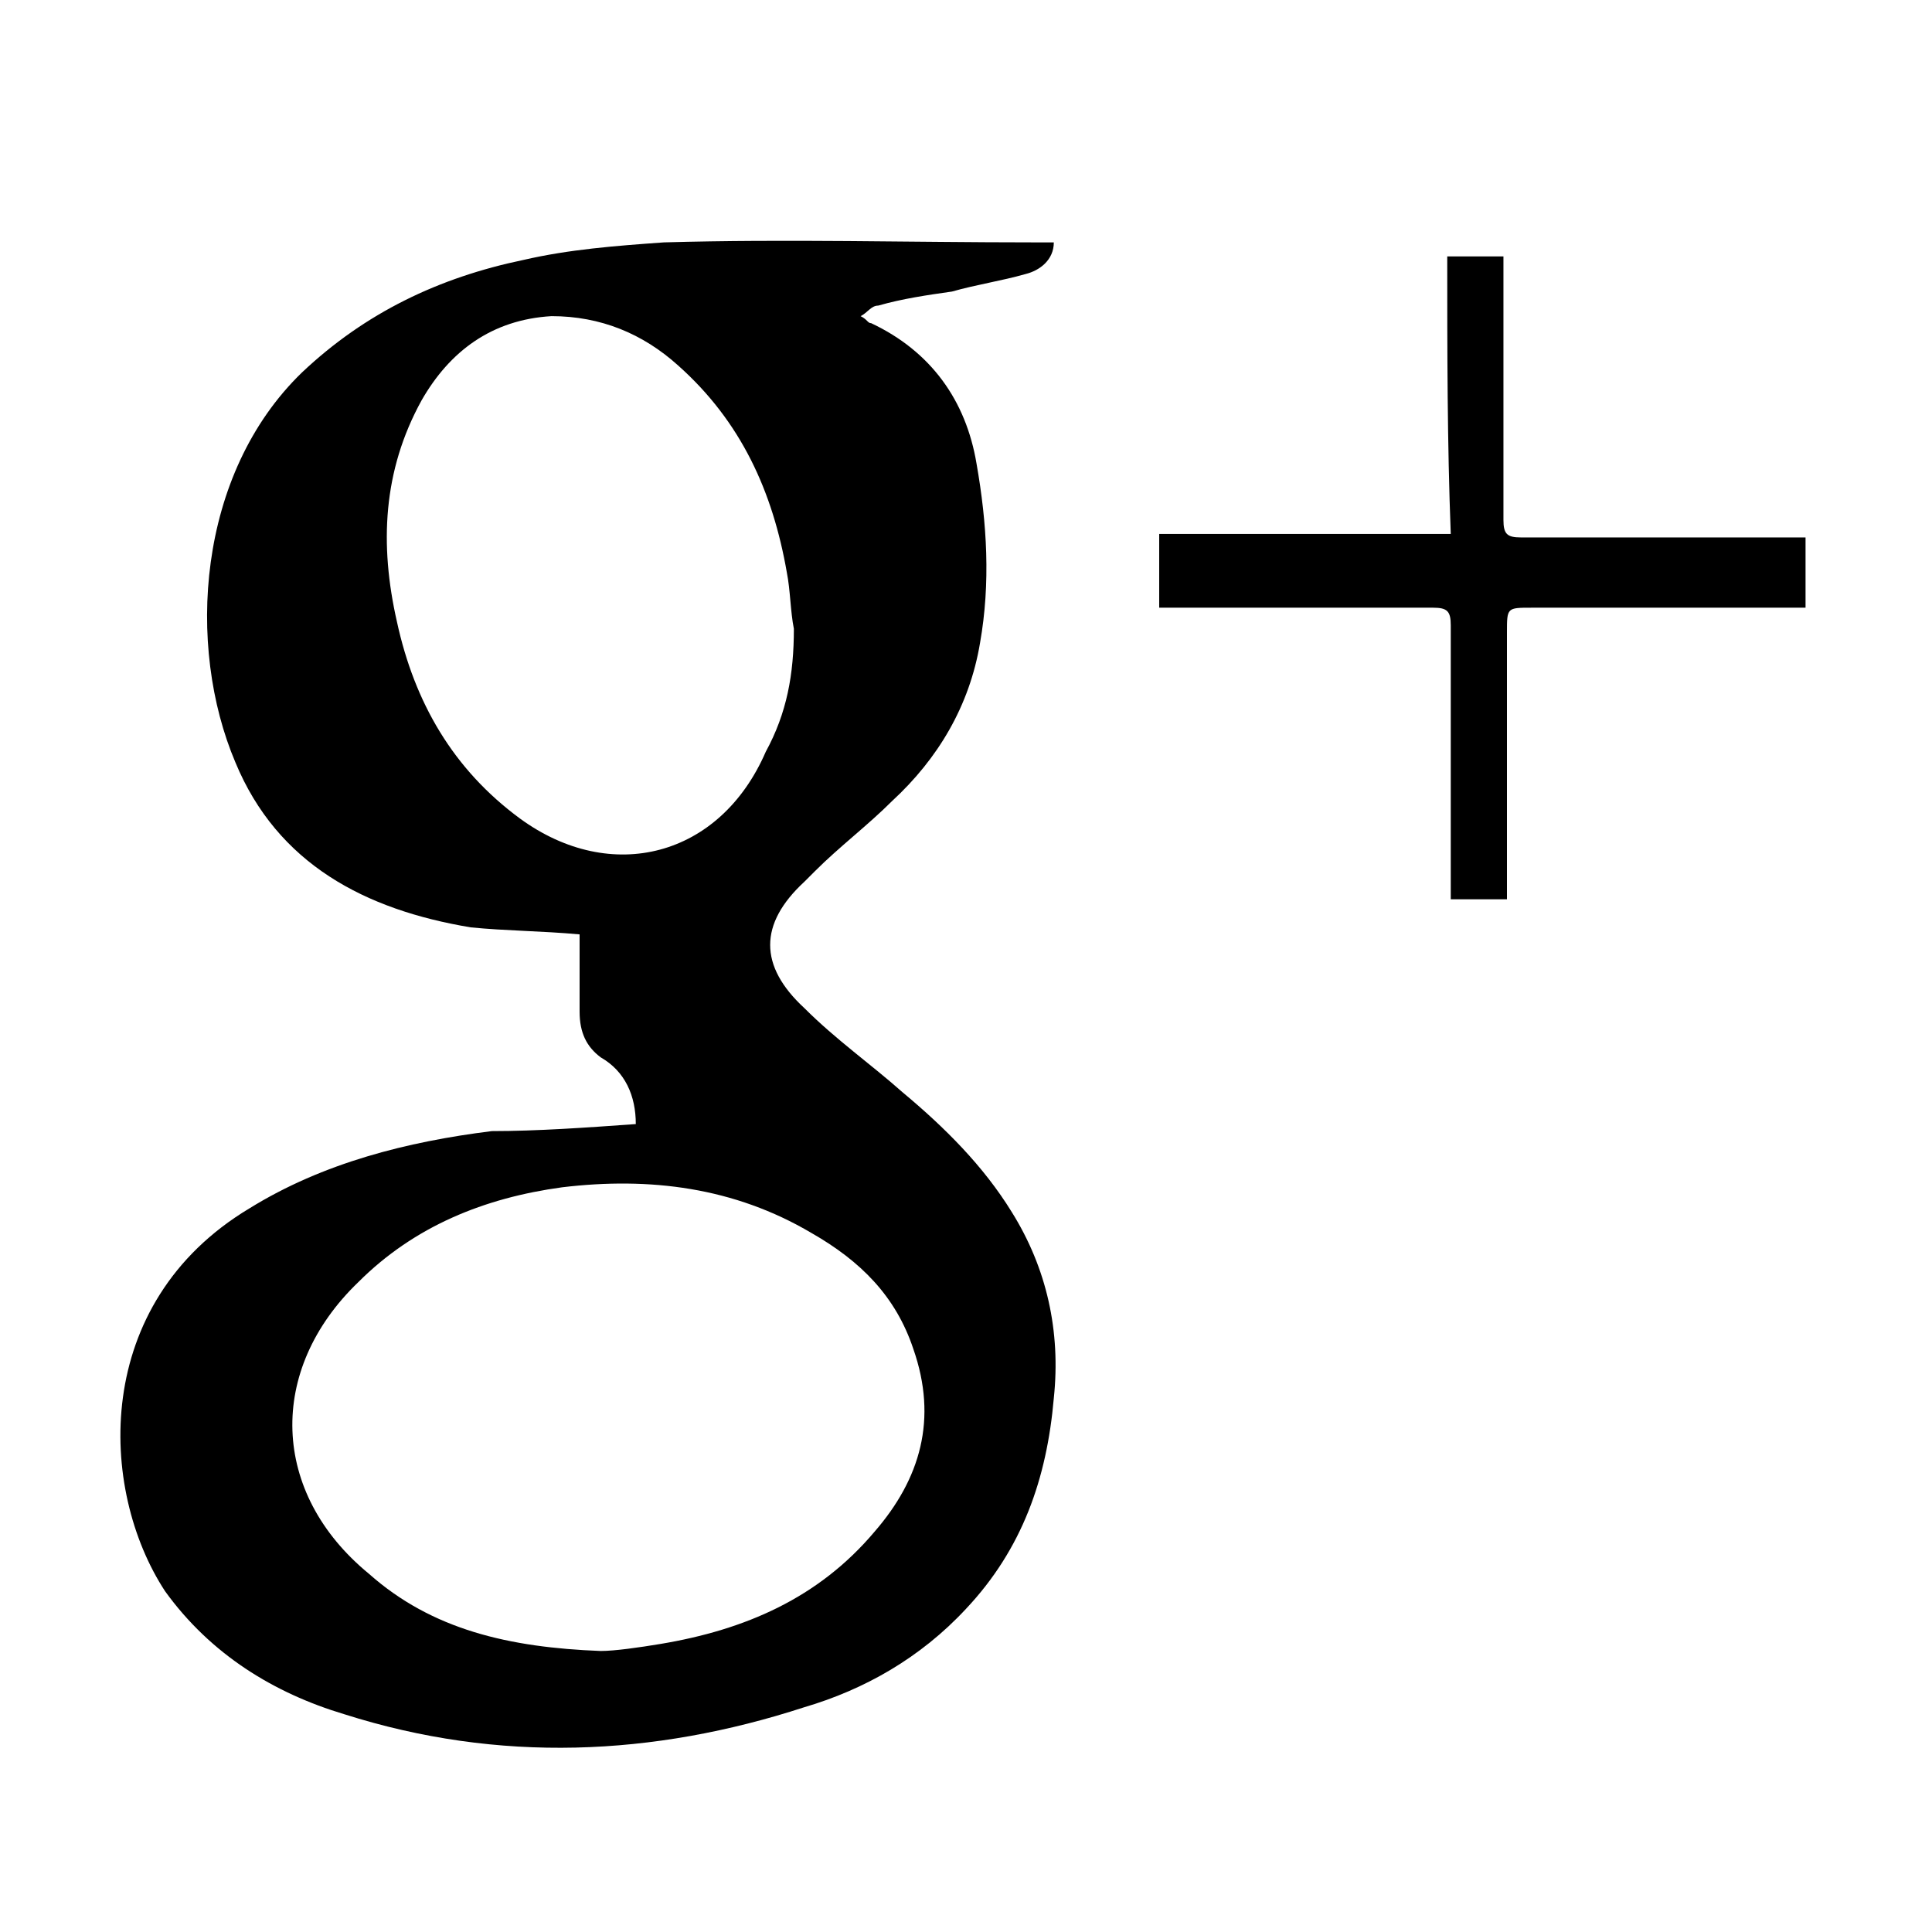 <?xml version="1.0" encoding="utf-8"?>
<!-- Generator: Adobe Illustrator 19.1.1, SVG Export Plug-In . SVG Version: 6.00 Build 0)  -->
<svg version="1.1" id="Layer_1" xmlns="http://www.w3.org/2000/svg" xmlns:xlink="http://www.w3.org/1999/xlink" x="0px" y="0px"
	 viewBox="-278 369 55 55" style="enable-background:new -278 369 55 55;" xml:space="preserve">
<g>
	<path d="M-259.9,401c0-0.8-0.3-1.5-1-1.9c-0.4-0.3-0.6-0.7-0.6-1.3c0-0.7,0-1.5,0-2.2c-1.1-0.1-2.1-0.1-3.1-0.2
		c-3-0.5-5.5-1.8-6.7-4.7c-1.4-3.3-1.1-8.2,1.9-11.1c1.8-1.7,3.9-2.7,6.3-3.2c1.3-0.3,2.6-0.4,4-0.5c3.5-0.1,7,0,10.5,0
		c0.2,0,0.4,0,0.6,0c0,0.5-0.4,0.8-0.8,0.9c-0.7,0.2-1.4,0.3-2.1,0.5c-0.7,0.1-1.4,0.2-2.1,0.4c-0.2,0-0.3,0.2-0.5,0.3
		c0.2,0.1,0.2,0.2,0.3,0.2c1.7,0.8,2.7,2.2,3,4c0.3,1.7,0.4,3.4,0.1,5.1c-0.3,1.8-1.2,3.3-2.5,4.5c-0.7,0.7-1.5,1.3-2.2,2
		c-0.1,0.1-0.2,0.2-0.3,0.3c-1.3,1.2-1.3,2.4,0,3.6c0.9,0.9,1.9,1.6,2.8,2.4c1.2,1,2.3,2.1,3.1,3.4c1,1.6,1.4,3.4,1.2,5.3
		c-0.2,2.3-0.9,4.3-2.5,6c-1.3,1.4-2.9,2.3-4.6,2.8c-4.3,1.4-8.7,1.6-13.1,0.2c-2-0.6-3.8-1.7-5.1-3.5c-1.9-2.9-2.1-8.2,2.4-10.9
		c2.1-1.3,4.5-1.9,6.9-2.2C-262.7,401.2-261.3,401.1-259.9,401z M-260.9,416c0.4,0,1.1-0.1,1.7-0.2c2.4-0.4,4.5-1.3,6.1-3.2
		c1.3-1.5,1.8-3.2,1.1-5.2c-0.5-1.5-1.5-2.5-2.9-3.3c-2.2-1.3-4.6-1.6-7.1-1.3c-2.2,0.3-4.2,1.1-5.8,2.7c-2.6,2.5-2.5,6,0.3,8.3
		C-265.7,415.4-263.5,415.9-260.9,416z M-255.4,386.9c-0.1-0.5-0.1-1.1-0.2-1.6c-0.4-2.3-1.3-4.3-3.1-5.9c-1-0.9-2.2-1.4-3.6-1.4
		c-1.7,0.1-2.9,1-3.7,2.4c-1.1,2-1.2,4.1-0.7,6.3c0.5,2.3,1.6,4.2,3.5,5.6c2.6,1.9,5.7,1.1,7-1.9
		C-255.6,389.3-255.4,388.2-255.4,386.9z"/>
	<path d="M-236.8,376.3c0.6,0,1.1,0,1.6,0c0,0.2,0,0.4,0,0.6c0,2.3,0,4.6,0,6.9c0,0.4,0.1,0.5,0.5,0.5c2.5,0,5,0,7.5,0
		c0.2,0,0.4,0,0.6,0c0,0.7,0,1.3,0,2c-0.2,0-0.4,0-0.6,0c-2.4,0-4.8,0-7.2,0c-0.7,0-0.7,0-0.7,0.7c0,2.3,0,4.7,0,7
		c0,0.2,0,0.4,0,0.6c-0.6,0-1.1,0-1.6,0c0-0.2,0-0.4,0-0.6c0-2.4,0-4.8,0-7.2c0-0.4-0.1-0.5-0.5-0.5c-2.4,0-4.8,0-7.2,0
		c-0.2,0-0.4,0-0.6,0c0-0.7,0-1.3,0-2.1c2.8,0,5.5,0,8.3,0C-236.8,381.6-236.8,379-236.8,376.3z"/>
</g>
</svg>
